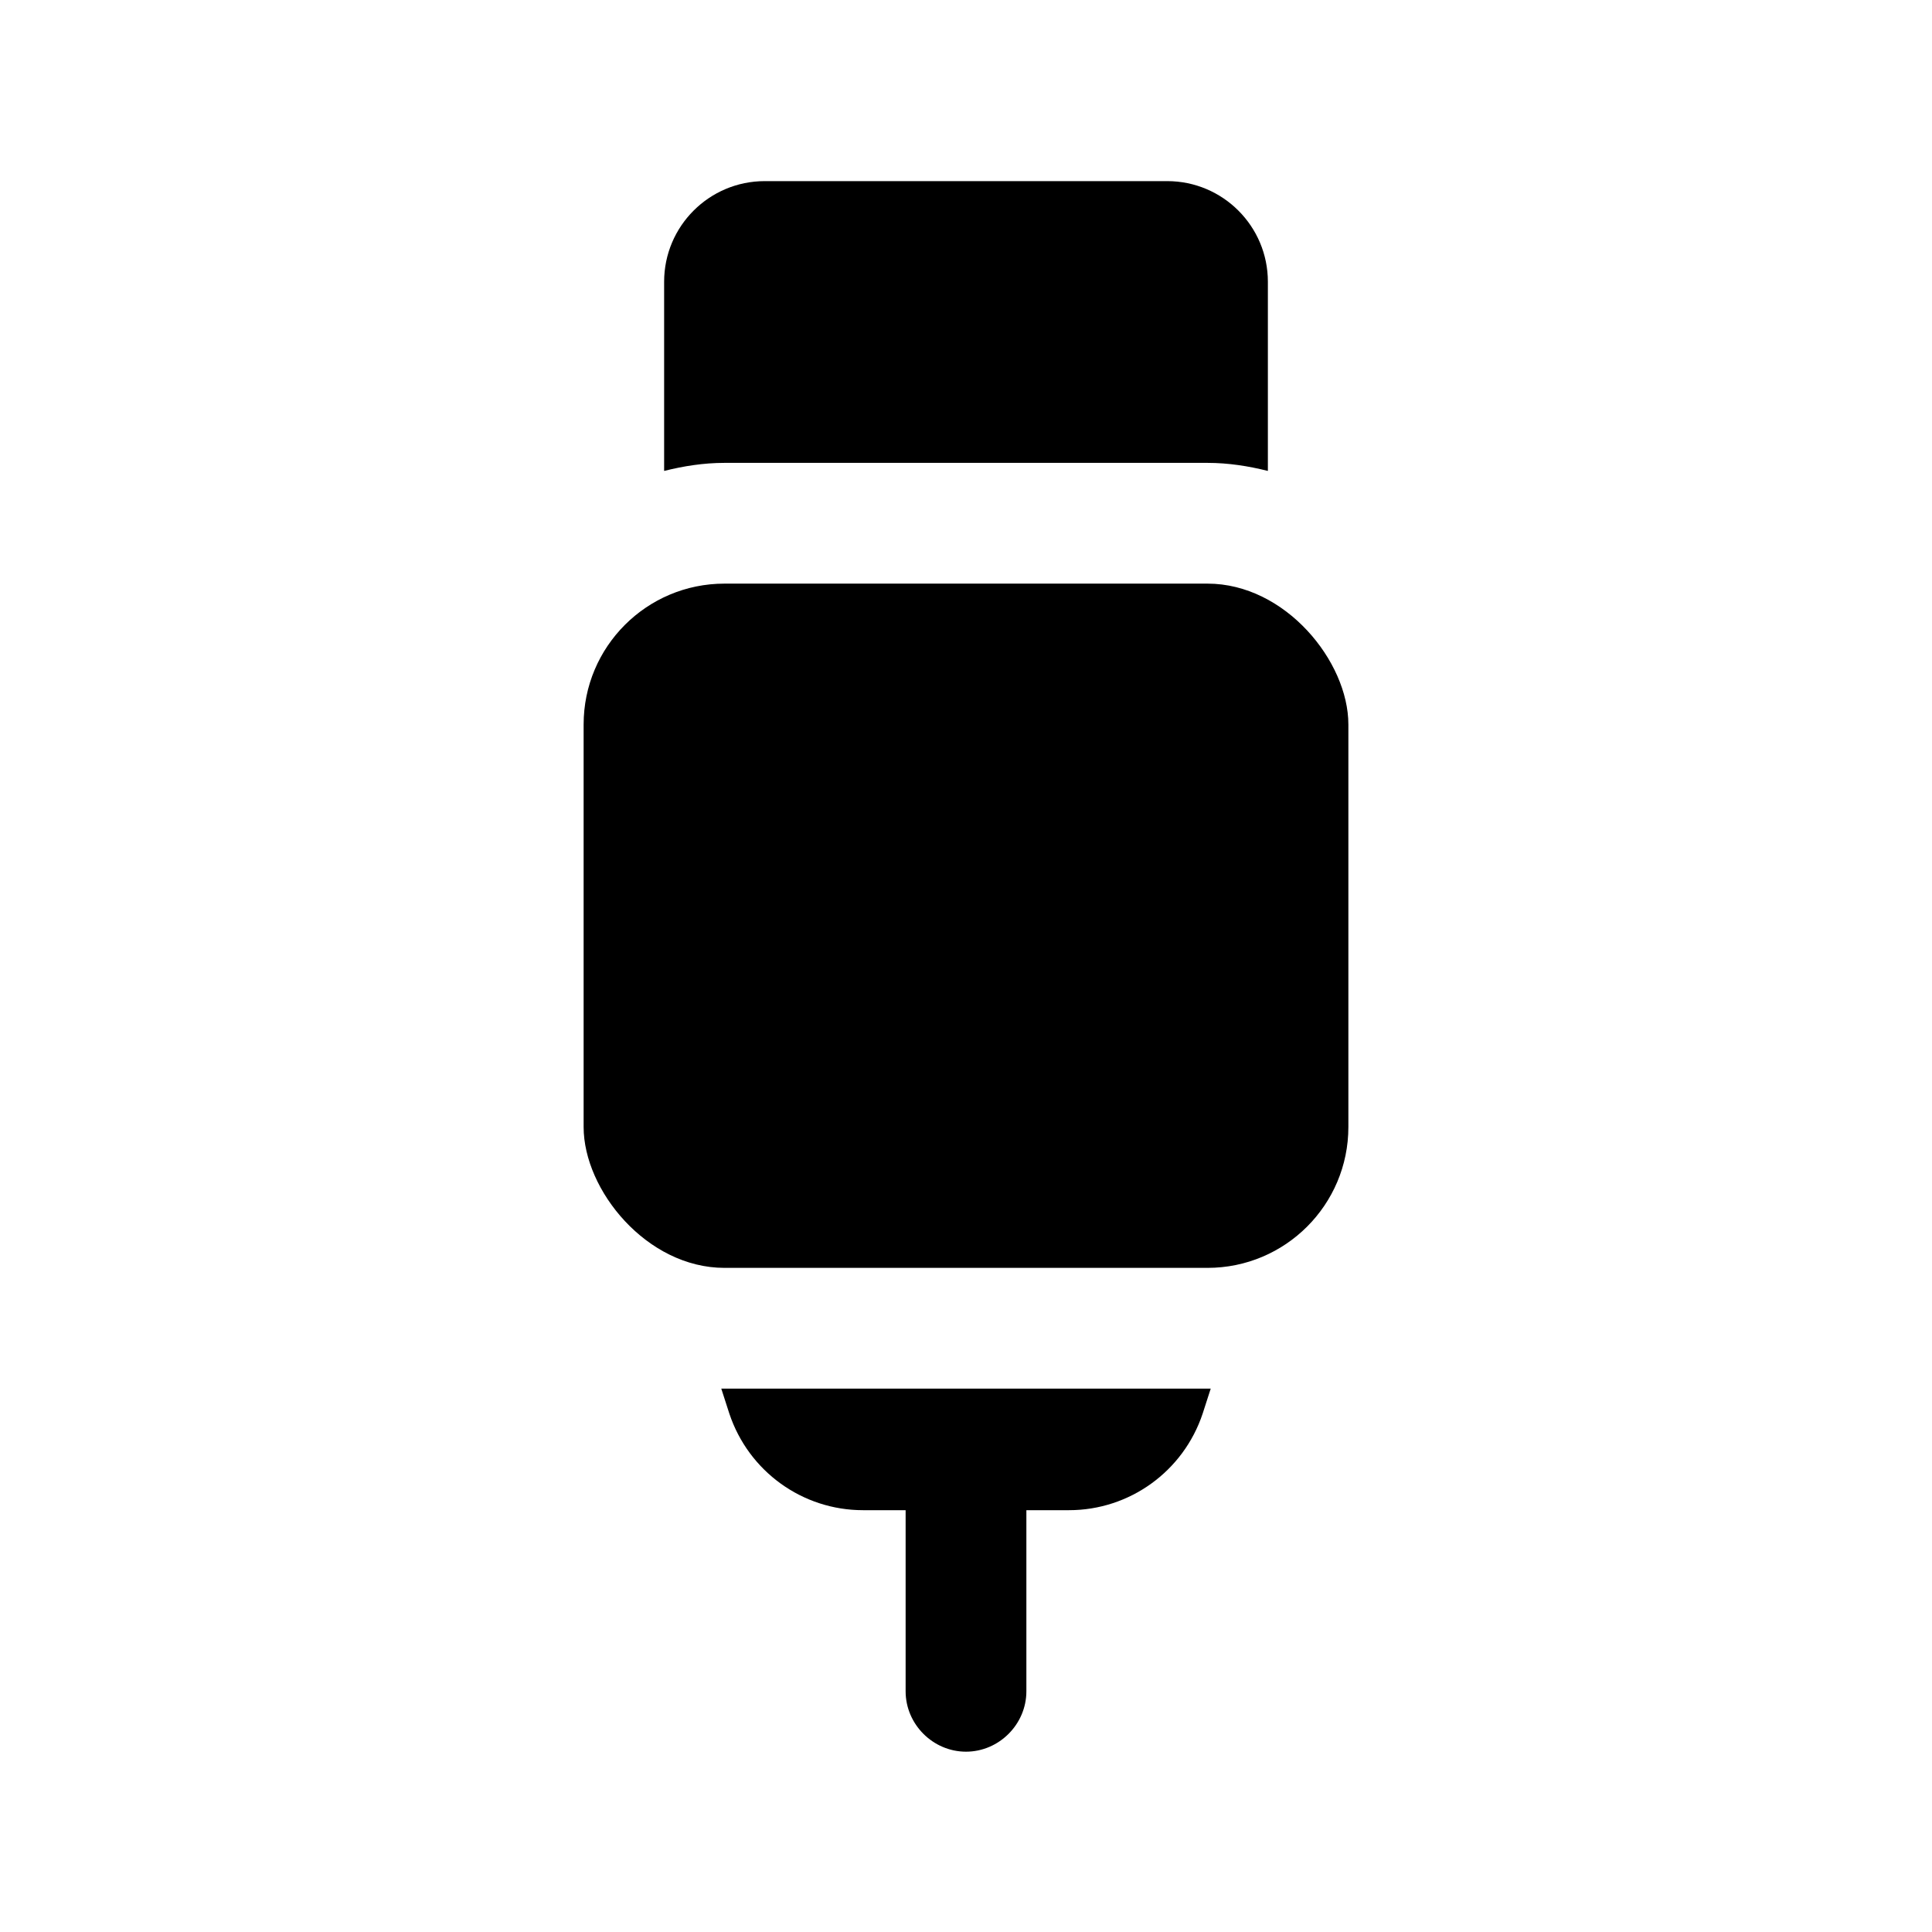 <?xml version="1.0" encoding="UTF-8"?><svg xmlns="http://www.w3.org/2000/svg" viewBox="0 0 24 24"><g id="a"/><g id="b"/><g id="c"/><g id="d"/><g id="e"/><g id="f"><g><rect x="7.25" y="7.25" width="9.5" height="8.5" rx="1.75" ry="1.75"/><path d="M15,5.75c.26,0,.51,.04,.75,.1V3.5c0-.69-.56-1.25-1.25-1.25h-5c-.69,0-1.25,.56-1.25,1.25v2.35c.24-.06,.49-.1,.75-.1h6Z"/><path d="M9,17.25s-.03,0-.04,0l.1,.31c.24,.72,.91,1.2,1.66,1.2h.53v2.25c0,.41,.34,.75,.75,.75s.75-.34,.75-.75v-2.25h.53c.75,0,1.42-.48,1.66-1.2l.1-.31s-.03,0-.04,0h-6Z"/></g></g><g id="g"/><g id="h"/><g id="i"/><g id="j"/><g id="k"/><g id="l"/><g id="m"/><g id="n"/><g id="o"/><g id="p"/><g id="q"/><g id="r"/><g id="s"/><g id="t"/><g id="u"/></svg>
